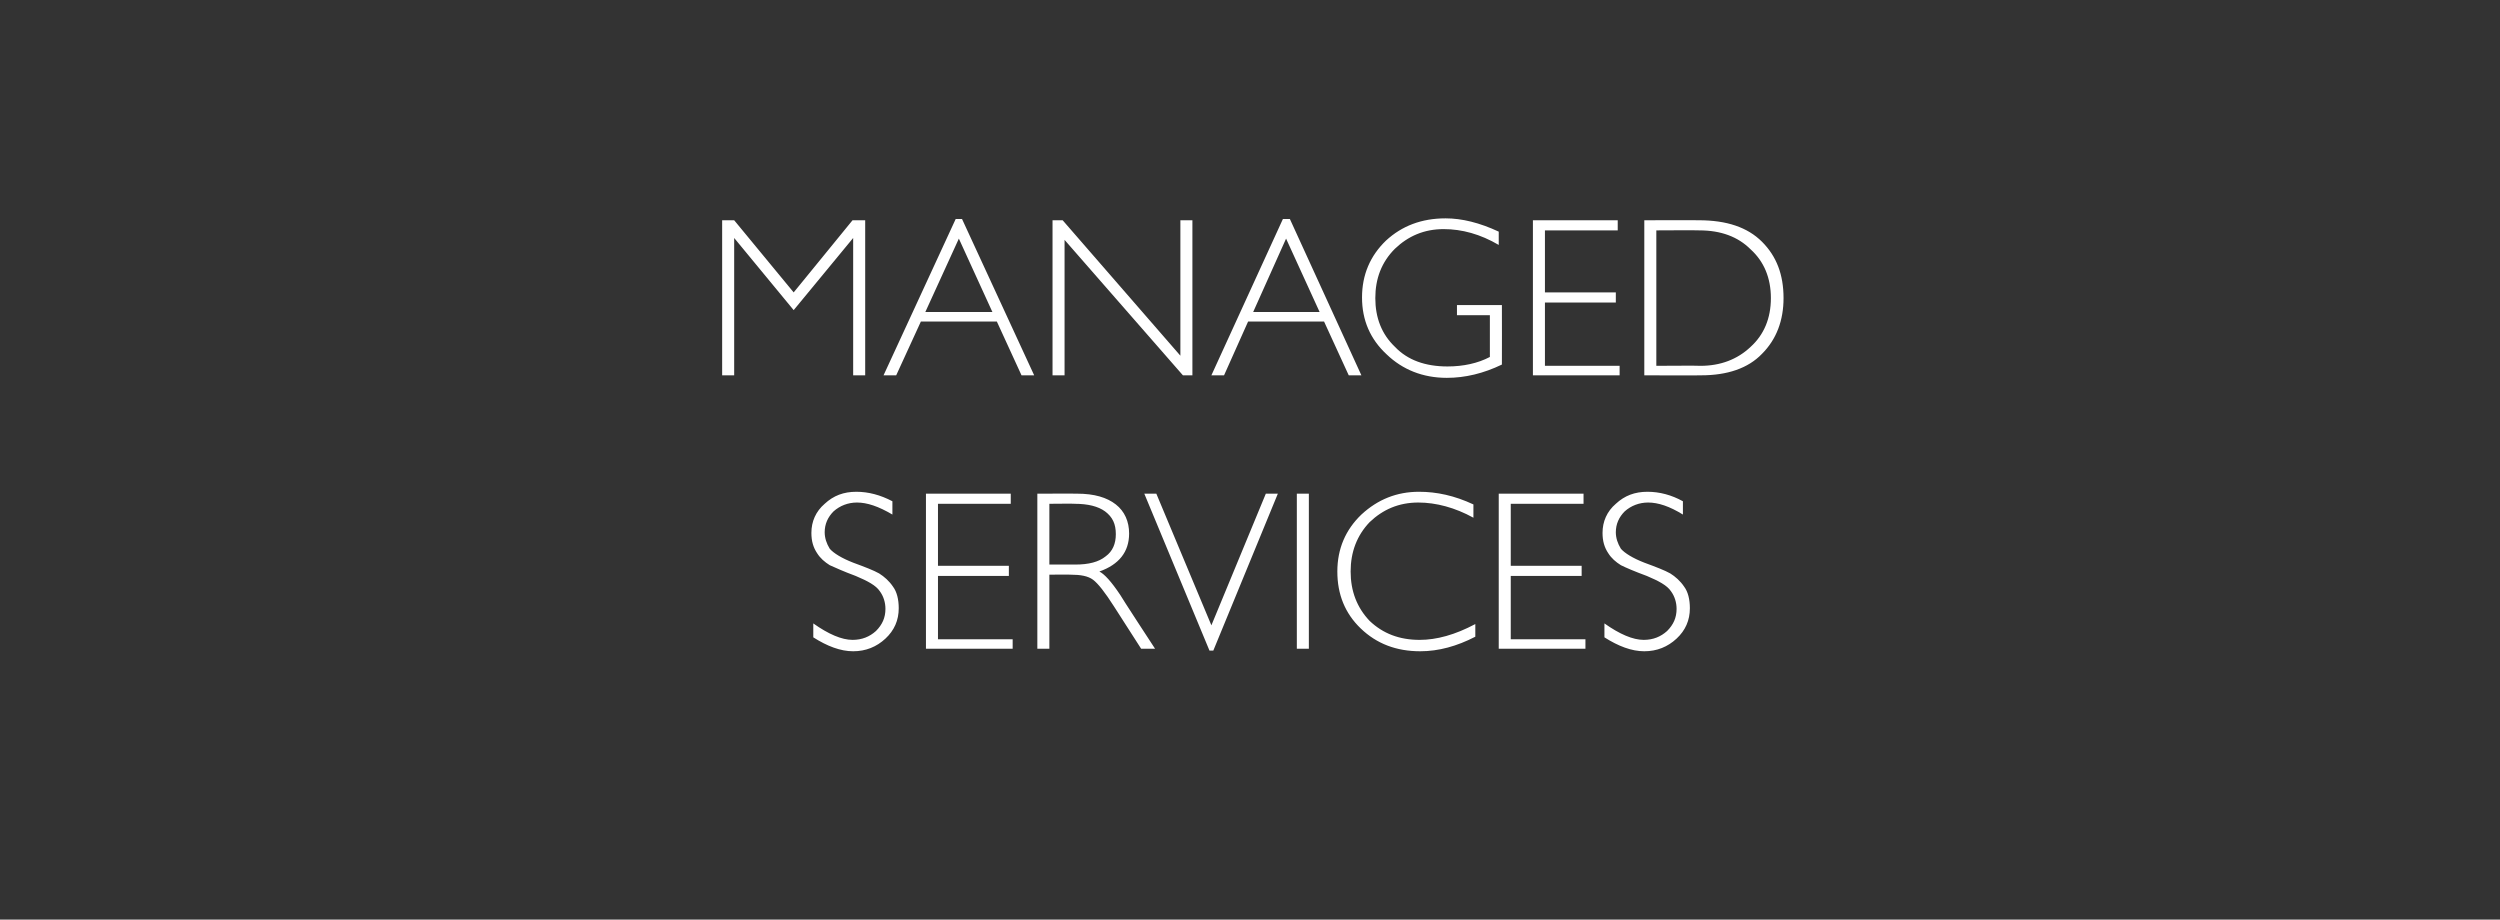 <?xml version="1.0" standalone="no"?><!DOCTYPE svg PUBLIC "-//W3C//DTD SVG 1.1//EN" "http://www.w3.org/Graphics/SVG/1.1/DTD/svg11.dtd"><svg xmlns="http://www.w3.org/2000/svg" version="1.1" width="395px" height="145.3px" viewBox="0 -1 395 145.3" style="top:-1px"><rect x="0" y="-1" width="395" height="145.3" fill="#333333" stroke="none"/>  <desc>Managed Services</desc>  <defs/>  <g id="Polygon62449">    <path d="M 135.3 76.7 C 137.2 76.7 139.1 77.2 141 78.2 C 141 78.2 141 80.3 141 80.3 C 138.8 79 137 78.4 135.4 78.4 C 134 78.4 132.7 78.9 131.7 79.8 C 130.8 80.7 130.3 81.8 130.3 83.1 C 130.3 84 130.6 84.9 131.1 85.7 C 131.7 86.4 133 87.2 134.8 87.9 C 136.7 88.6 138 89.1 138.9 89.6 C 139.7 90.1 140.5 90.8 141.1 91.7 C 141.7 92.5 142 93.7 142 95.1 C 142 97 141.3 98.6 139.9 99.9 C 138.5 101.2 136.8 101.9 134.8 101.9 C 132.8 101.9 130.7 101.1 128.5 99.7 C 128.5 99.7 128.5 97.5 128.5 97.5 C 130.9 99.2 133 100.1 134.7 100.1 C 136.2 100.1 137.4 99.6 138.4 98.7 C 139.4 97.7 139.9 96.6 139.9 95.2 C 139.9 94.2 139.6 93.2 139 92.4 C 138.4 91.5 137.1 90.8 135.2 90 C 133.3 89.3 132 88.7 131.1 88.3 C 130.3 87.8 129.6 87.2 129.1 86.4 C 128.5 85.5 128.2 84.5 128.2 83.2 C 128.2 81.4 128.9 79.8 130.3 78.6 C 131.7 77.3 133.3 76.7 135.3 76.7 C 135.3 76.7 135.3 76.7 135.3 76.7 Z M 159.7 77 L 159.7 78.6 L 148.2 78.6 L 148.2 88.4 L 159.4 88.4 L 159.4 90 L 148.2 90 L 148.2 100 L 160 100 L 160 101.5 L 146.3 101.5 L 146.3 77 L 159.7 77 Z M 163.9 77 C 163.9 77 170.24 76.98 170.2 77 C 172.9 77 174.9 77.6 176.3 78.7 C 177.7 79.8 178.4 81.4 178.4 83.3 C 178.4 86.2 176.8 88.2 173.7 89.3 C 174.5 89.7 175.6 90.9 177 93 C 176.97 93.05 182.5 101.5 182.5 101.5 L 180.3 101.5 C 180.3 101.5 176 94.81 176 94.8 C 174.6 92.6 173.5 91.2 172.7 90.6 C 171.9 90 170.7 89.8 169.2 89.8 C 169.16 89.76 165.8 89.8 165.8 89.8 L 165.8 101.5 L 163.9 101.5 L 163.9 77 Z M 165.8 78.6 L 165.8 88.2 C 165.8 88.2 169.92 88.18 169.9 88.2 C 172 88.2 173.6 87.8 174.7 86.9 C 175.8 86.1 176.3 84.9 176.3 83.4 C 176.3 81.8 175.8 80.7 174.6 79.8 C 173.5 79 171.9 78.6 169.8 78.6 C 169.85 78.56 165.8 78.6 165.8 78.6 Z M 201.9 77 L 191.7 101.8 L 191.1 101.8 L 180.8 77 L 182.7 77 L 191.4 97.8 L 200 77 L 201.9 77 Z M 206.8 77 L 206.8 101.5 L 204.9 101.5 L 204.9 77 L 206.8 77 Z M 224.2 76.7 C 227 76.7 229.8 77.3 232.8 78.7 C 232.8 78.7 232.8 80.8 232.8 80.8 C 229.9 79.2 226.9 78.4 224.1 78.4 C 221 78.4 218.5 79.5 216.4 81.5 C 214.4 83.6 213.4 86.2 213.4 89.3 C 213.4 92.4 214.4 95 216.4 97.1 C 218.5 99.1 221.1 100.1 224.3 100.1 C 227 100.1 229.9 99.3 233.1 97.6 C 233.1 97.6 233.1 99.6 233.1 99.6 C 230.2 101.1 227.3 101.9 224.4 101.9 C 220.6 101.9 217.5 100.7 215 98.3 C 212.5 95.9 211.3 92.9 211.3 89.3 C 211.3 85.7 212.6 82.7 215.1 80.3 C 217.7 77.9 220.7 76.7 224.2 76.7 C 224.2 76.7 224.2 76.7 224.2 76.7 Z M 250.2 77 L 250.2 78.6 L 238.7 78.6 L 238.7 88.4 L 249.9 88.4 L 249.9 90 L 238.7 90 L 238.7 100 L 250.5 100 L 250.5 101.5 L 236.8 101.5 L 236.8 77 L 250.2 77 Z M 260.3 76.7 C 262.2 76.7 264.1 77.2 265.9 78.2 C 265.9 78.2 265.9 80.3 265.9 80.3 C 263.8 79 262 78.4 260.4 78.4 C 259 78.4 257.7 78.9 256.7 79.8 C 255.8 80.7 255.3 81.8 255.3 83.1 C 255.3 84 255.6 84.9 256.1 85.7 C 256.7 86.4 258 87.2 259.8 87.9 C 261.7 88.6 263 89.1 263.9 89.6 C 264.7 90.1 265.5 90.8 266.1 91.7 C 266.7 92.5 267 93.7 267 95.1 C 267 97 266.3 98.6 264.9 99.9 C 263.5 101.2 261.8 101.9 259.8 101.9 C 257.8 101.9 255.7 101.1 253.5 99.7 C 253.5 99.7 253.5 97.5 253.5 97.5 C 255.9 99.2 258 100.1 259.7 100.1 C 261.2 100.1 262.4 99.6 263.4 98.7 C 264.4 97.7 264.9 96.6 264.9 95.2 C 264.9 94.2 264.6 93.2 264 92.4 C 263.4 91.5 262.1 90.8 260.2 90 C 258.3 89.3 256.9 88.7 256.1 88.3 C 255.3 87.8 254.6 87.2 254.1 86.4 C 253.5 85.5 253.2 84.5 253.2 83.2 C 253.2 81.4 253.9 79.8 255.3 78.6 C 256.7 77.3 258.3 76.7 260.3 76.7 C 260.3 76.7 260.3 76.7 260.3 76.7 Z " stroke="none" fill="#ffffff"/>  </g>  <g id="Polygon62448">    <path d="M 125.4 45.2 L 134.7 33.8 L 136.7 33.8 L 136.7 58.3 L 134.8 58.3 L 134.8 36.6 L 125.4 48 L 116 36.6 L 116 58.3 L 114.1 58.3 L 114.1 33.8 L 116 33.8 L 125.4 45.2 Z M 152 33.6 L 163.4 58.3 L 161.4 58.3 L 157.5 49.8 L 145.5 49.8 L 141.6 58.3 L 139.6 58.3 L 151 33.6 L 152 33.6 Z M 156.8 48.3 L 151.5 36.7 L 146.2 48.3 L 156.8 48.3 Z M 188.4 33.8 L 188.4 58.3 L 186.9 58.3 L 168.2 36.9 L 168.2 58.3 L 166.3 58.3 L 166.3 33.8 L 167.9 33.8 L 186.5 55.2 L 186.5 33.8 L 188.4 33.8 Z M 203.8 33.6 L 215.1 58.3 L 213.1 58.3 L 209.2 49.8 L 197.2 49.8 L 193.4 58.3 L 191.4 58.3 L 202.7 33.6 L 203.8 33.6 Z M 208.5 48.3 L 203.2 36.7 L 198 48.3 L 208.5 48.3 Z M 228.4 33.5 C 231 33.5 233.8 34.2 236.8 35.6 C 236.8 35.6 236.8 37.7 236.8 37.7 C 233.9 36 231 35.2 228.1 35.2 C 225 35.2 222.5 36.3 220.4 38.3 C 218.3 40.4 217.3 43 217.3 46.1 C 217.3 49.2 218.3 51.8 220.4 53.8 C 222.4 55.9 225.2 56.9 228.7 56.9 C 231.2 56.9 233.5 56.4 235.4 55.4 C 235.41 55.38 235.4 48.8 235.4 48.8 L 230.2 48.8 L 230.2 47.2 L 237.3 47.2 C 237.3 47.2 237.32 56.58 237.3 56.6 C 234.4 58 231.5 58.7 228.6 58.7 C 224.8 58.7 221.6 57.4 219.1 55 C 216.5 52.6 215.2 49.6 215.2 46 C 215.2 42.4 216.5 39.4 219 37 C 221.5 34.7 224.6 33.5 228.4 33.5 C 228.4 33.5 228.4 33.5 228.4 33.5 Z M 255.6 33.8 L 255.6 35.4 L 244.1 35.4 L 244.1 45.2 L 255.3 45.2 L 255.3 46.8 L 244.1 46.8 L 244.1 56.8 L 255.9 56.8 L 255.9 58.3 L 242.2 58.3 L 242.2 33.8 L 255.6 33.8 Z M 259.8 33.8 C 259.8 33.8 268.44 33.78 268.4 33.8 C 272.8 33.8 276.1 34.9 278.4 37.2 C 280.7 39.5 281.8 42.4 281.8 46.1 C 281.8 49.6 280.7 52.6 278.4 54.9 C 276.2 57.2 272.9 58.3 268.8 58.3 C 268.77 58.34 259.8 58.3 259.8 58.3 L 259.8 33.8 Z M 261.7 35.4 L 261.7 56.8 C 261.7 56.8 268.67 56.75 268.7 56.8 C 271.8 56.8 274.5 55.8 276.6 53.8 C 278.7 51.9 279.8 49.3 279.8 46.1 C 279.8 42.9 278.7 40.3 276.6 38.4 C 274.6 36.4 271.9 35.4 268.5 35.4 C 268.54 35.36 261.7 35.4 261.7 35.4 Z " stroke="none" fill="#ffffff"/>  </g></svg>
